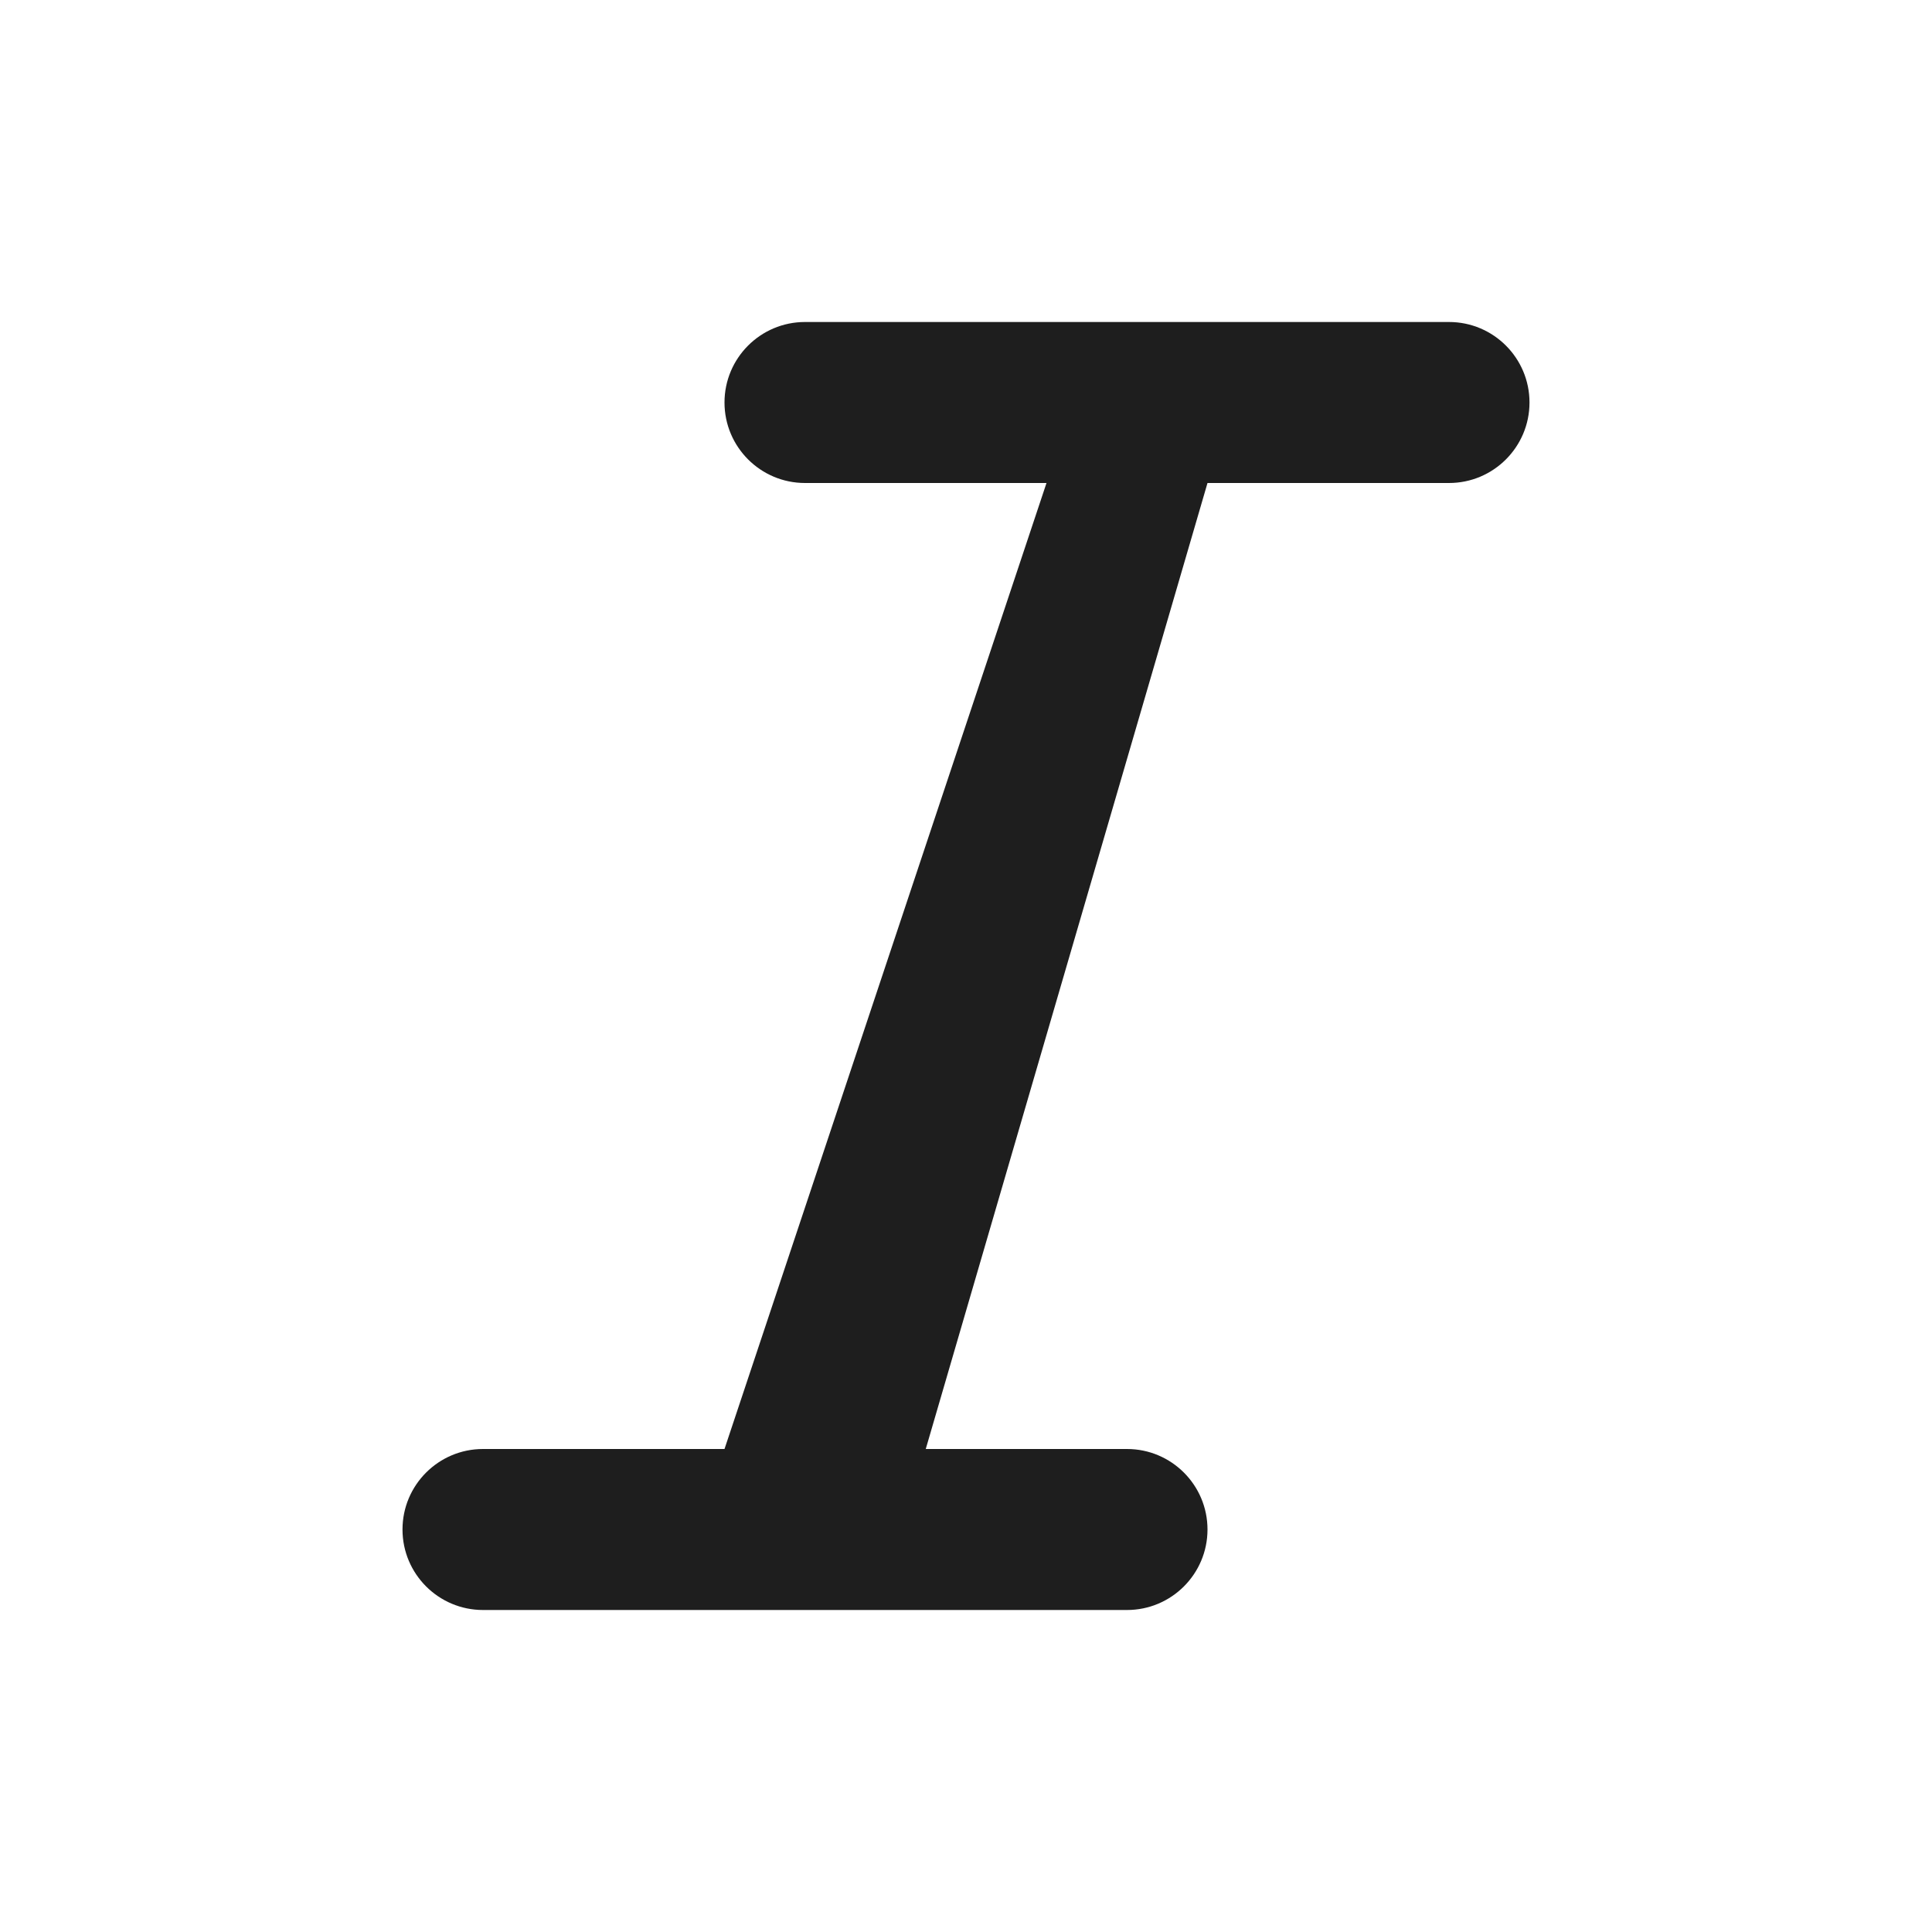 <svg width="24" height="24" viewBox="0 0 24 24" fill="none" xmlns="http://www.w3.org/2000/svg">
<path d="M18 4H10C9.448 4 9 4.448 9 5C9 5.552 9.448 6 10 6H13L9 18H6C5.448 18 5 18.448 5 19C5 19.552 5.448 20 6 20H14C14.552 20 15 19.552 15 19C15 18.448 14.552 18 14 18H11.5L15 6H18C18.552 6 19 5.552 19 5C19 4.448 18.552 4 18 4Z" fill="#1E1E1E"/>
</svg>
